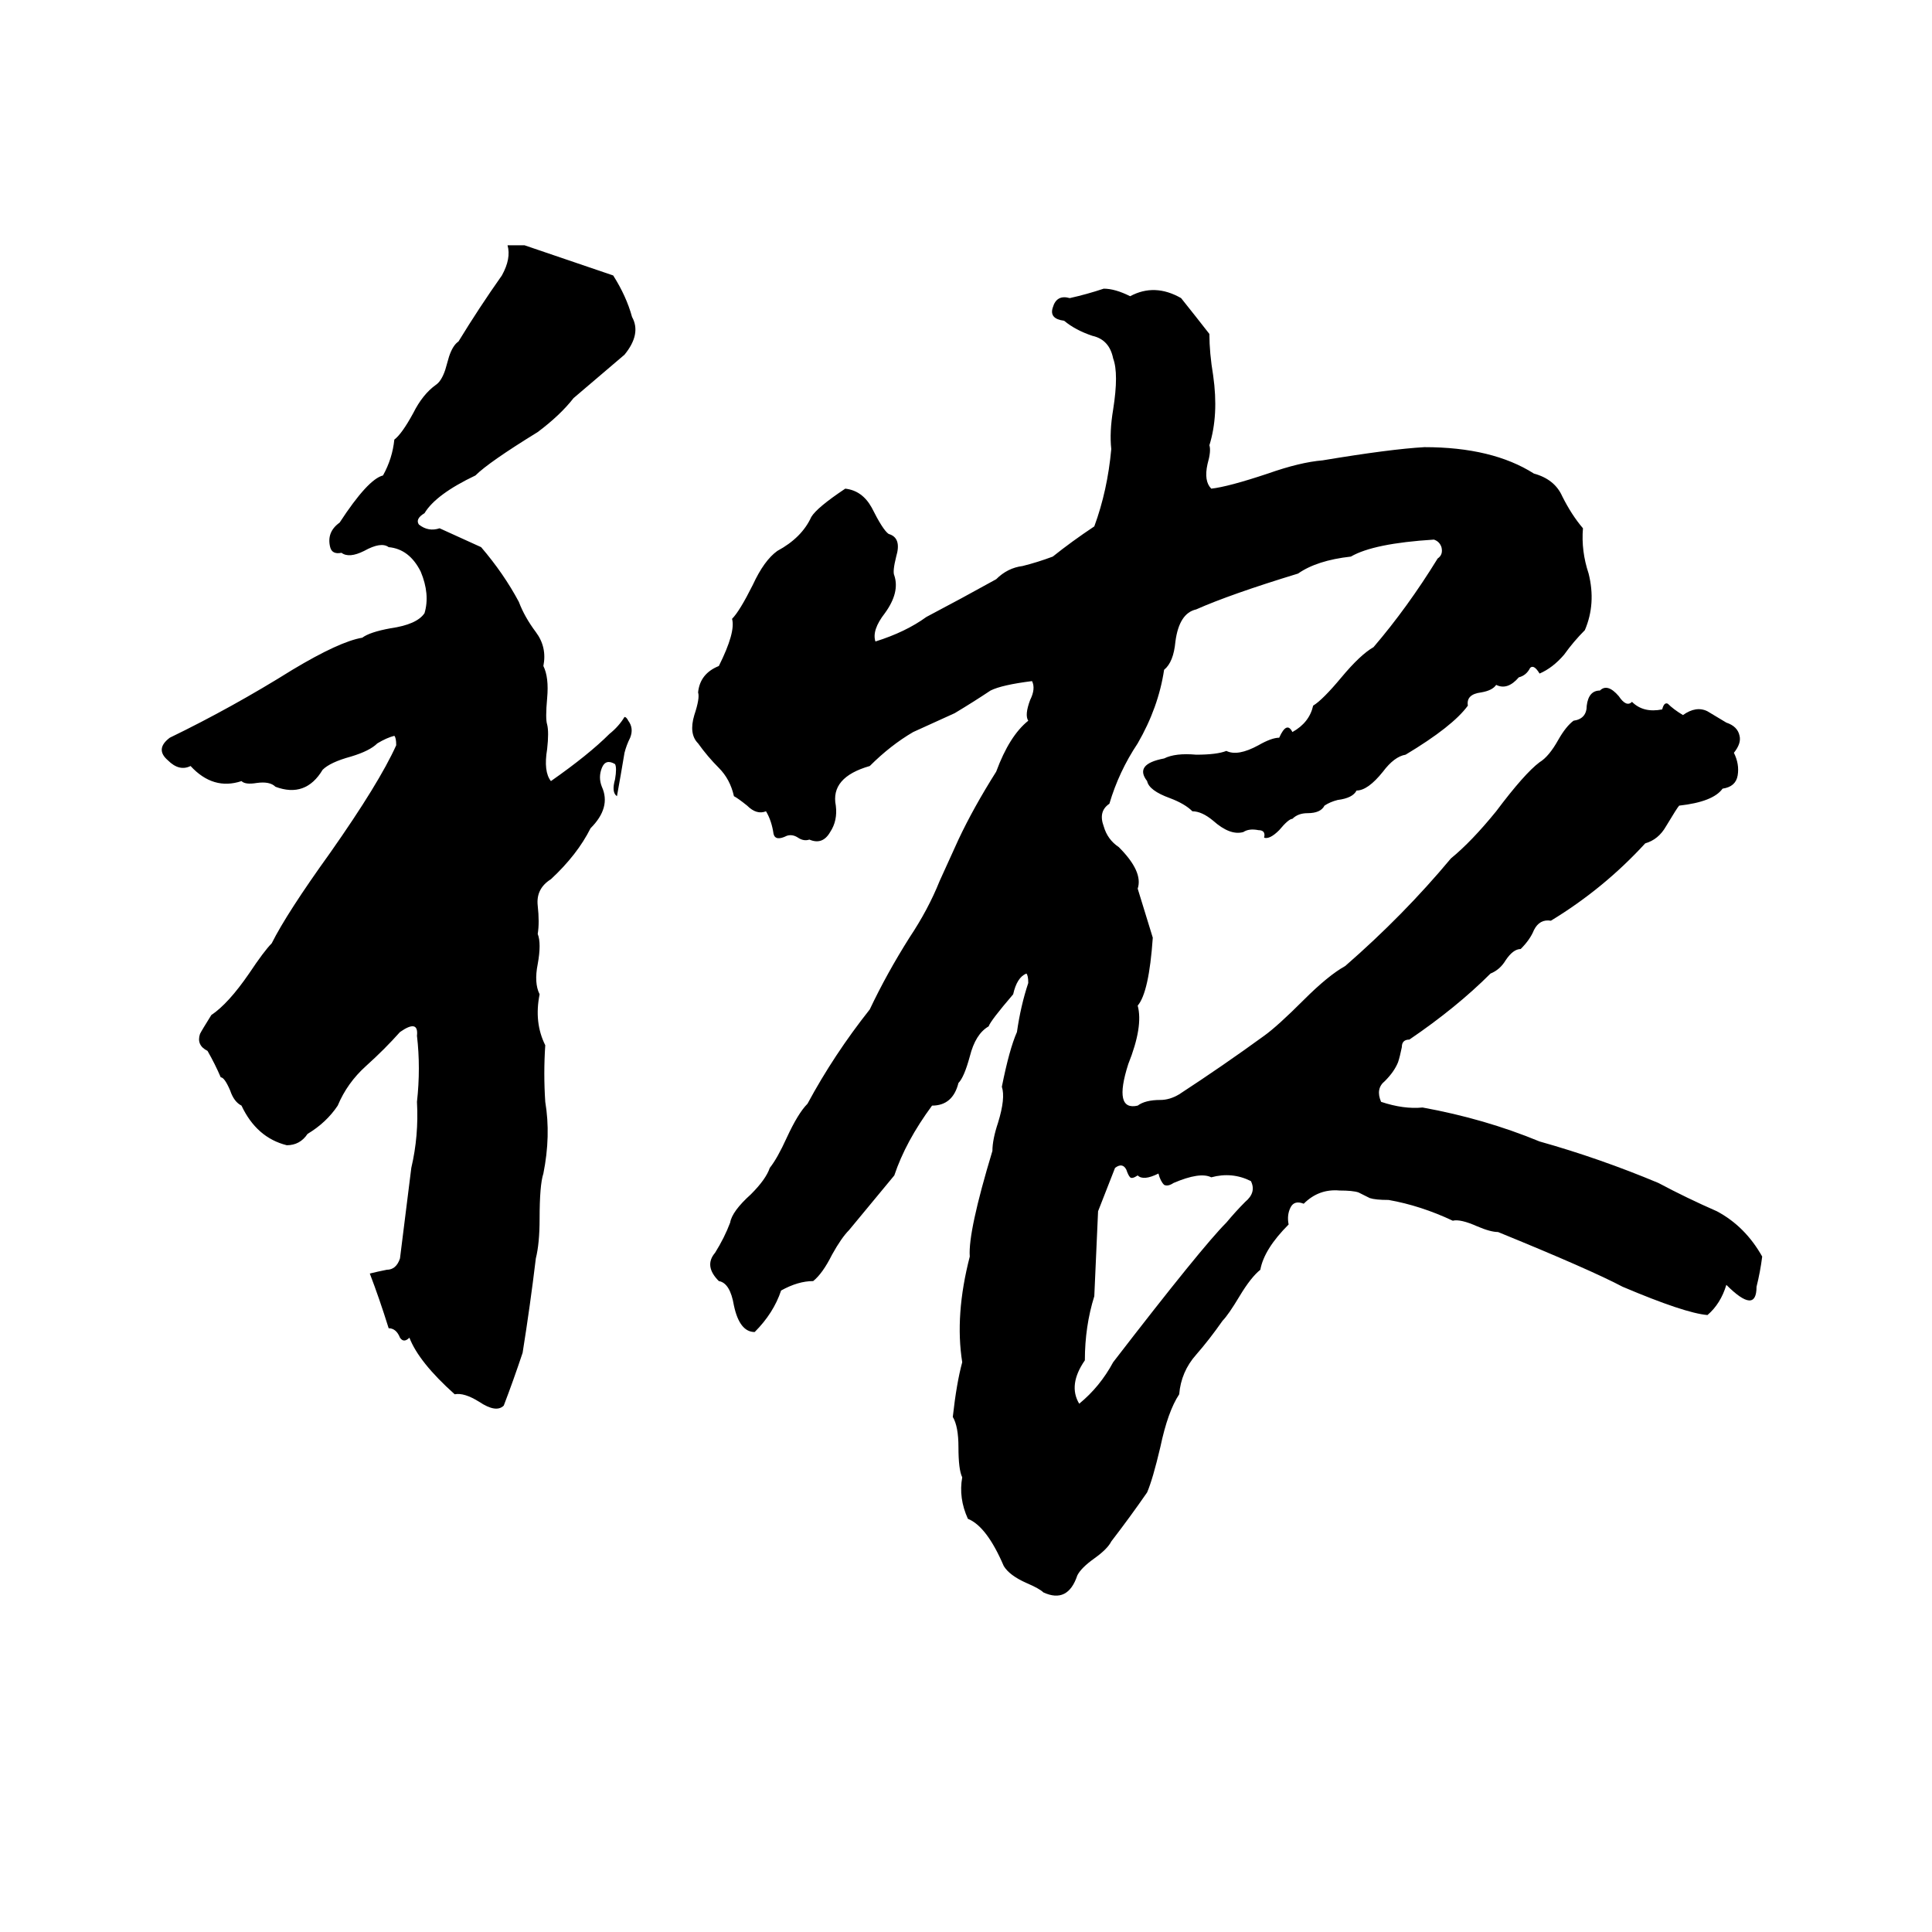 <svg xmlns="http://www.w3.org/2000/svg" viewBox="0 -800 1024 1024">
	<path fill="#000000" d="M269 -670H278L325 -654Q332 -643 335 -632Q340 -623 331 -612L304 -589Q297 -580 285 -571Q259 -555 252 -548Q231 -538 225 -528Q220 -525 222 -522Q227 -518 233 -520Q244 -515 255 -510Q267 -496 275 -481Q278 -473 284 -465Q290 -457 288 -447Q291 -441 290 -430Q289 -419 290 -416Q291 -412 290 -403Q288 -391 292 -386Q312 -400 323 -411Q328 -415 331 -420Q332 -420 333 -418Q336 -414 334 -409Q332 -405 331 -401Q329 -389 327 -378Q324 -380 326 -387Q327 -393 326 -395Q321 -398 319 -393Q317 -388 319 -383Q324 -372 313 -361Q306 -347 292 -334Q284 -329 285 -320Q286 -311 285 -305Q287 -300 285 -289Q283 -279 286 -273Q283 -258 289 -246Q288 -231 289 -216Q292 -198 288 -178Q286 -172 286 -154Q286 -141 284 -133Q281 -108 277 -83Q272 -68 267 -55Q263 -51 254 -57Q246 -62 241 -61Q222 -78 217 -91Q214 -88 212 -91Q210 -96 206 -96Q201 -112 196 -125Q200 -126 205 -127Q210 -127 212 -133Q215 -157 218 -181Q222 -198 221 -216Q223 -234 221 -251Q222 -260 212 -253Q204 -244 194 -235Q184 -226 179 -214Q173 -205 163 -199Q159 -193 152 -193Q136 -197 128 -214Q124 -216 122 -222Q119 -229 117 -229Q114 -236 110 -243Q104 -246 106 -252Q107 -254 112 -262Q121 -268 132 -284Q140 -296 144 -300Q152 -316 175 -348Q201 -385 210 -405Q210 -409 209 -410Q205 -409 200 -406Q196 -402 186 -399Q175 -396 171 -392Q162 -377 146 -383Q143 -386 136 -385Q130 -384 128 -386Q113 -381 101 -394Q95 -391 89 -397Q82 -403 90 -409Q123 -425 155 -445Q180 -460 192 -462Q196 -465 207 -467Q221 -469 225 -475Q228 -485 223 -497Q217 -509 206 -510Q202 -513 193 -508Q185 -504 181 -507Q176 -506 175 -510Q173 -518 180 -523Q195 -546 203 -548Q208 -557 209 -567Q213 -570 219 -581Q224 -591 231 -596Q234 -598 236 -604L238 -611Q240 -617 243 -619Q254 -637 266 -654Q271 -663 269 -670ZM585 -647Q591 -647 599 -643Q612 -650 626 -642Q634 -632 641 -623Q641 -613 643 -601Q646 -580 641 -564Q642 -561 640 -554Q638 -545 642 -541Q651 -542 672 -549Q689 -555 701 -556Q737 -562 755 -563Q791 -563 813 -549Q824 -546 828 -537Q833 -527 839 -520Q838 -508 842 -496Q846 -480 840 -466Q834 -460 829 -453Q823 -446 816 -443Q813 -448 811 -446Q809 -442 805 -441Q799 -434 793 -437Q791 -434 785 -433Q777 -432 778 -426Q770 -415 745 -400Q739 -399 733 -391Q725 -381 719 -381Q717 -377 709 -376Q705 -375 702 -373Q700 -369 693 -369Q688 -369 685 -366Q683 -366 678 -360Q673 -355 670 -356Q671 -360 667 -360Q662 -361 659 -359Q652 -357 643 -365Q637 -370 632 -370Q628 -374 620 -377Q609 -381 608 -386Q601 -395 617 -398Q623 -401 634 -400Q645 -400 650 -402Q656 -399 667 -405Q674 -409 678 -409Q682 -418 685 -412Q694 -417 696 -426Q701 -429 711 -441Q721 -453 728 -457Q746 -478 762 -504Q765 -506 764 -510Q763 -513 760 -514Q728 -512 716 -505Q698 -503 688 -496Q652 -485 634 -477Q625 -475 623 -460Q622 -449 617 -445Q614 -425 603 -406Q593 -391 588 -374Q582 -370 585 -362Q587 -355 593 -351Q606 -338 603 -329L611 -303Q609 -274 603 -267Q606 -256 598 -236Q590 -211 603 -214Q607 -217 615 -217Q620 -217 625 -220Q648 -235 670 -251Q677 -256 691 -270Q704 -283 713 -288Q744 -315 769 -345Q780 -354 793 -370Q808 -390 816 -396Q821 -399 826 -408Q830 -415 834 -418Q841 -419 841 -426Q842 -434 848 -434Q852 -438 858 -431Q862 -425 865 -428Q871 -422 881 -424Q882 -428 884 -427Q887 -424 892 -421Q899 -426 905 -423Q910 -420 915 -417Q921 -415 922 -410Q923 -406 919 -401Q922 -395 921 -389Q920 -383 913 -382Q908 -375 890 -373Q889 -372 883 -362Q879 -355 872 -353Q850 -329 822 -312Q816 -313 813 -307Q811 -302 806 -297Q802 -297 798 -291Q795 -286 790 -284Q772 -266 747 -249Q743 -249 743 -245Q742 -240 741 -237Q739 -232 734 -227Q729 -223 732 -216Q744 -212 754 -213Q787 -207 816 -195Q848 -186 879 -173Q894 -165 910 -158Q925 -150 934 -134Q933 -126 931 -118Q931 -103 915 -119Q912 -109 905 -103Q893 -104 860 -118Q843 -127 794 -147Q790 -147 783 -150Q774 -154 770 -153Q753 -161 736 -164Q729 -164 726 -165L720 -168Q717 -169 710 -169Q699 -170 691 -162Q686 -164 684 -160Q682 -156 683 -151Q670 -138 668 -127Q663 -123 657 -113Q651 -103 648 -100Q641 -90 634 -82Q626 -73 625 -61Q619 -52 615 -33Q611 -16 608 -9Q599 4 589 17Q587 21 580 26Q573 31 571 35Q566 50 553 44Q551 42 544 39Q535 35 532 30Q523 9 513 5Q508 -6 510 -17Q508 -21 508 -33Q508 -44 505 -49Q507 -67 510 -78Q506 -103 514 -134Q513 -147 526 -190Q526 -196 529 -205Q533 -218 531 -224Q535 -244 539 -253Q541 -267 545 -279Q545 -283 544 -284Q539 -282 537 -273Q525 -259 524 -256Q517 -252 514 -240Q511 -229 508 -226Q505 -214 494 -214Q480 -195 474 -177L450 -148Q446 -144 441 -135Q436 -125 431 -121Q423 -121 414 -116Q410 -104 400 -94Q392 -94 389 -108Q387 -120 381 -121Q373 -129 379 -136Q384 -144 387 -152Q388 -158 398 -167Q406 -175 408 -181Q412 -186 417 -197Q423 -210 428 -215Q442 -241 461 -265Q470 -284 482 -303Q492 -318 498 -333Q503 -344 508 -355Q516 -372 528 -391Q535 -410 545 -418Q543 -421 546 -429Q549 -435 547 -439Q531 -437 525 -434Q516 -428 506 -422Q495 -417 484 -412Q472 -405 461 -394Q440 -388 443 -373Q444 -365 440 -359Q436 -352 429 -355Q426 -354 423 -356Q420 -358 417 -357Q411 -354 410 -358Q409 -365 406 -370Q401 -368 396 -373Q391 -377 389 -378Q387 -387 381 -393Q375 -399 370 -406Q365 -411 368 -421Q371 -430 370 -433Q371 -443 381 -447Q390 -465 388 -472Q392 -476 399 -490Q405 -503 412 -508Q425 -515 430 -526Q433 -531 448 -541Q457 -540 462 -531Q468 -519 471 -517Q478 -515 475 -505Q473 -497 474 -495Q477 -486 469 -475Q462 -466 464 -460Q480 -465 491 -473Q510 -483 528 -493Q534 -499 542 -500Q550 -502 558 -505Q568 -513 580 -521Q587 -540 589 -562Q588 -571 590 -583Q593 -602 590 -610Q588 -620 579 -622Q570 -625 564 -630Q556 -631 558 -637Q560 -644 567 -642Q576 -644 585 -647ZM591 -181L582 -158L580 -113Q575 -97 575 -79Q566 -66 572 -56Q583 -65 590 -78Q637 -139 650 -152Q655 -158 660 -163Q666 -168 663 -174Q653 -179 642 -176Q636 -179 622 -173Q619 -171 617 -172Q615 -174 614 -178Q606 -174 603 -177Q600 -175 599 -176Q598 -177 597 -180Q595 -184 591 -181Z"/>
</svg>